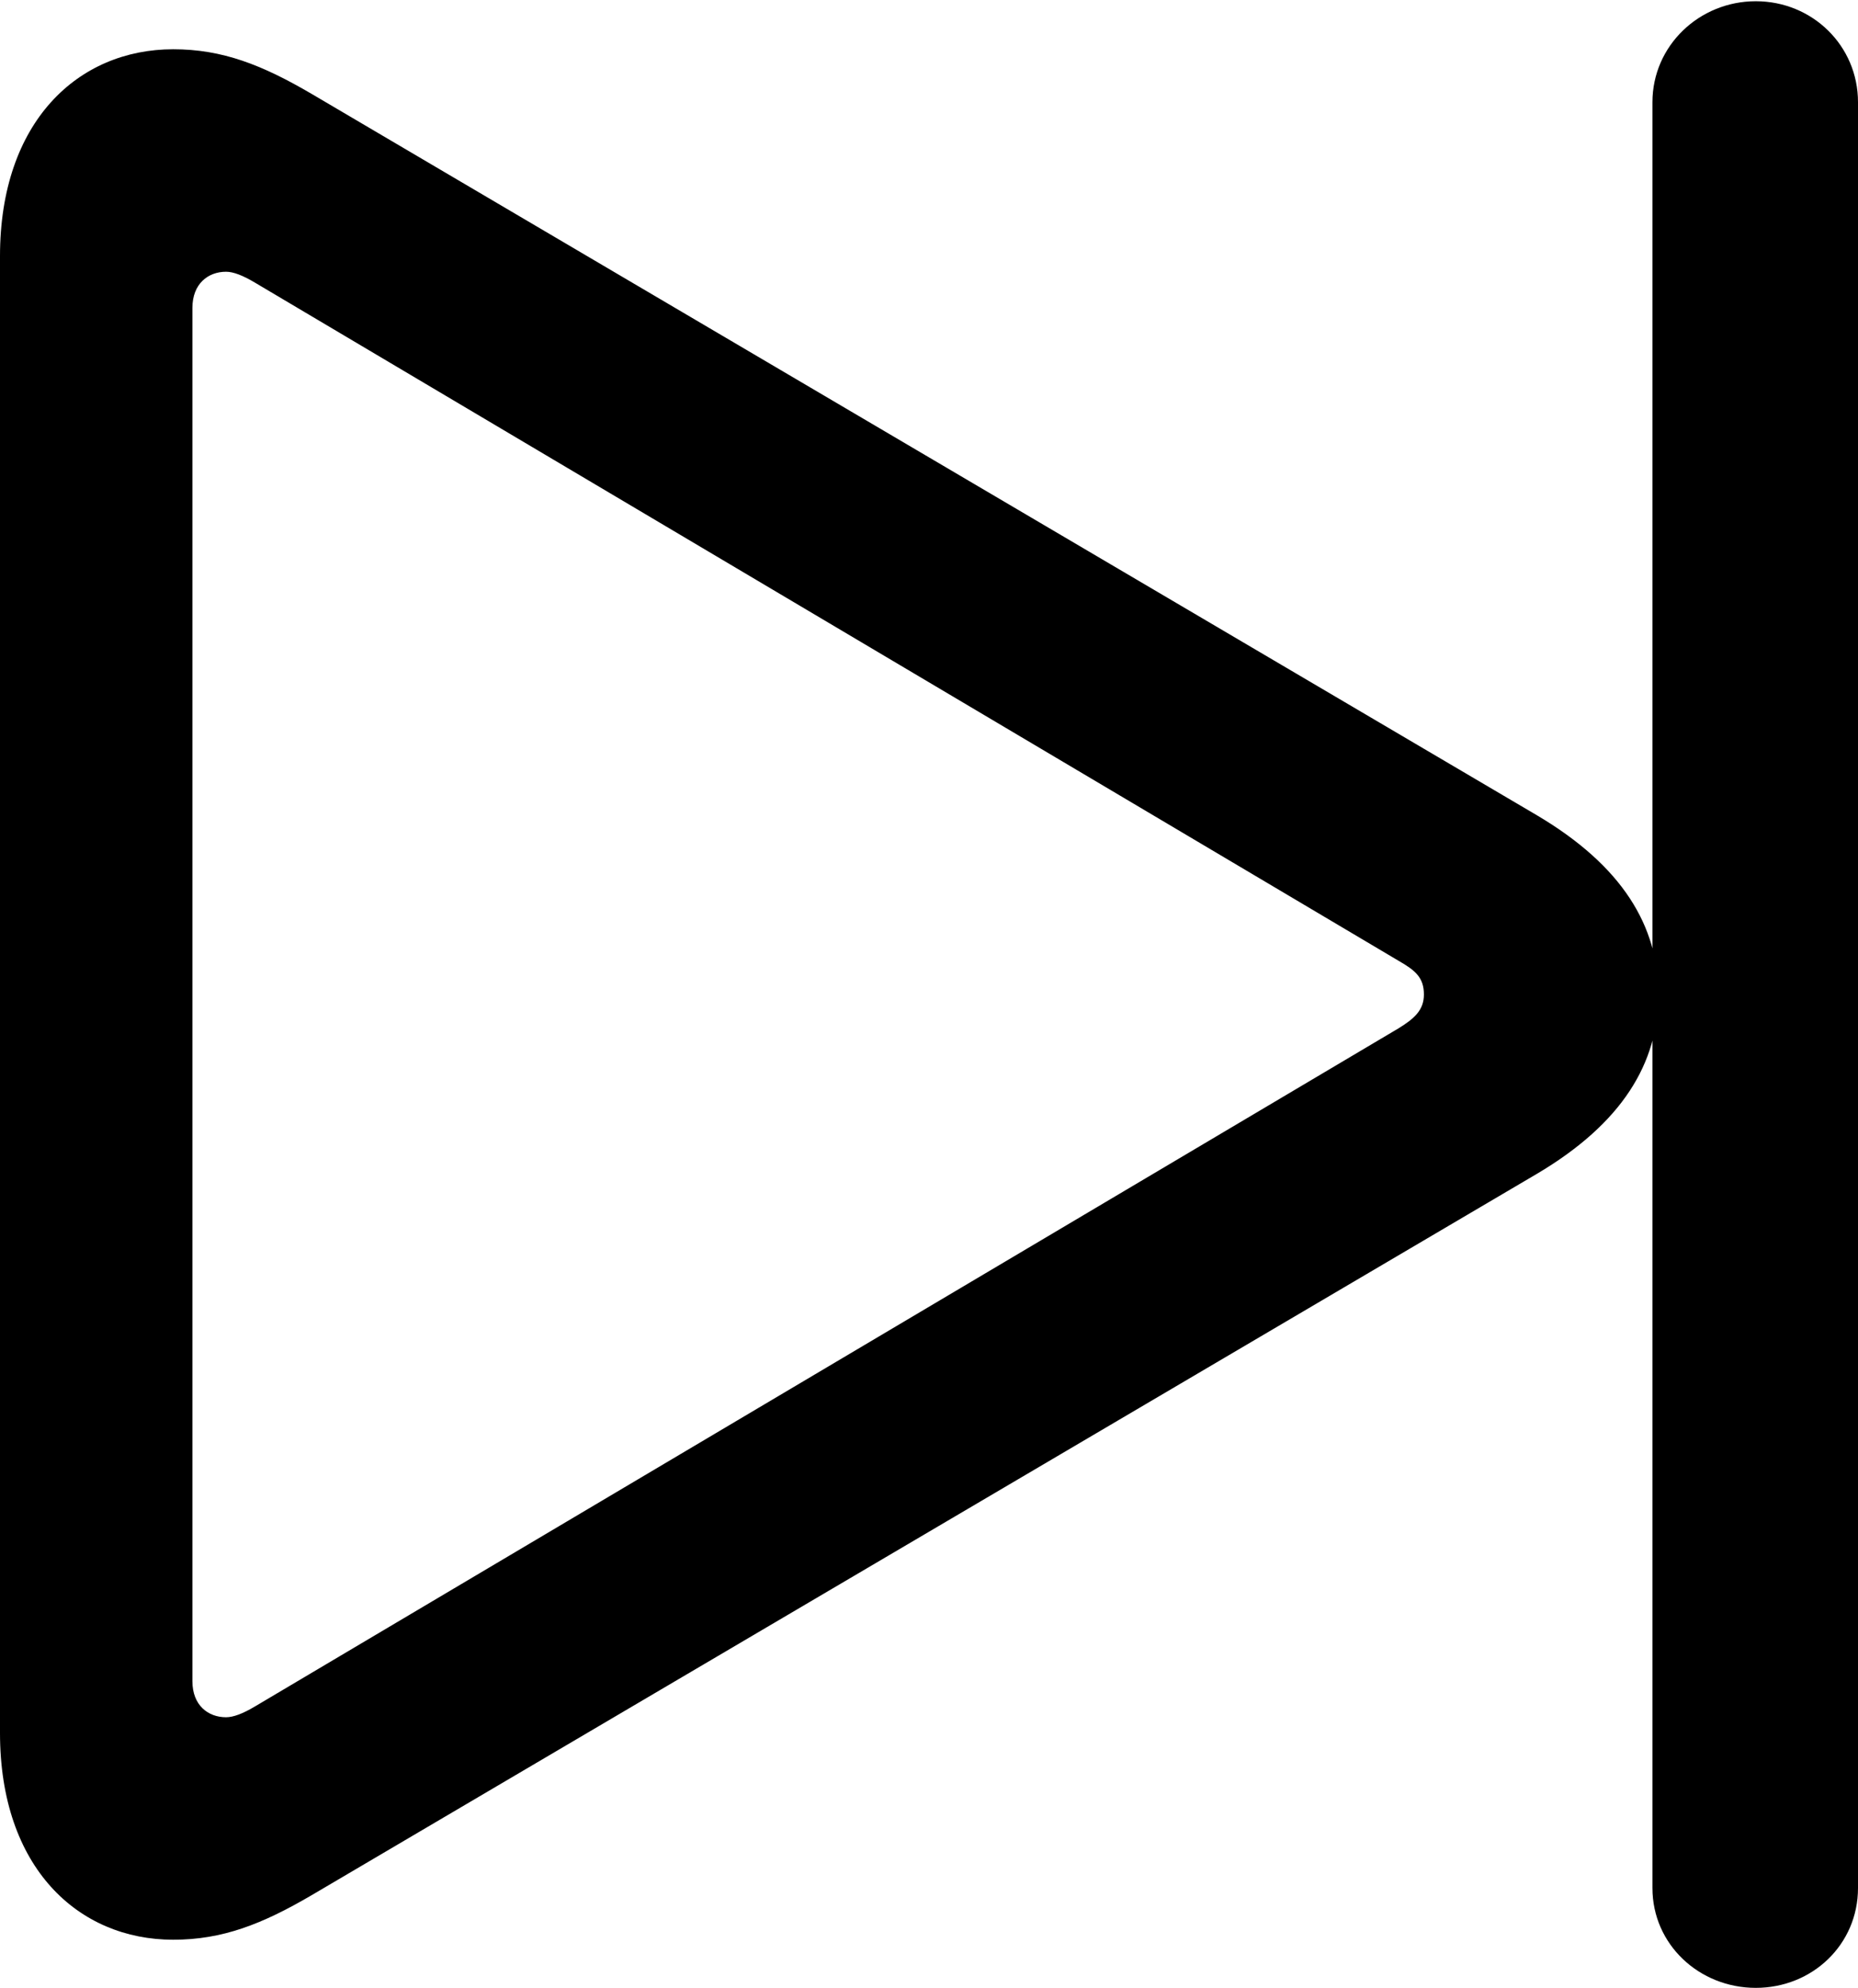 <?xml version="1.0" encoding="UTF-8"?>

<!--
  - Copyright (c) 2023. Compose Cupertino project and open source contributors.
  -
  -  Licensed under the Apache License, Version 2.0 (the "License");
  -  you may not use this file except in compliance with the License.
  -  You may obtain a copy of the License at
  -
  -      http://www.apache.org/licenses/LICENSE-2.0
  -
  -  Unless required by applicable law or agreed to in writing, software
  -  distributed under the License is distributed on an "AS IS" BASIS,
  -  WITHOUT WARRANTIES OR CONDITIONS OF ANY KIND, either express or implied.
  -  See the License for the specific language governing permissions and
  -  limitations under the License.
  -
  -->

<svg version="1.1" xmlns="http://www.w3.org/2000/svg" width="18.105" height="19.371">
  <path d="M17.109 19.371C17.66 19.371 18.105 18.949 18.105 18.398L18.105 0.996C18.105 0.445 17.66 0.012 17.109 0.012C16.559 0.012 16.102 0.445 16.102 0.996L16.102 18.398C16.102 18.949 16.559 19.371 17.109 19.371ZM1.688 18.902C2.168 18.902 2.555 18.75 3.035 18.469L14.977 11.438C15.809 10.945 16.16 10.359 16.16 9.691C16.16 9.023 15.809 8.438 14.977 7.945L3.035 0.914C2.555 0.633 2.168 0.48 1.688 0.48C0.762 0.48 0 1.184 0 2.496L0 16.887C0 18.199 0.762 18.902 1.688 18.902ZM2.203 16.734C2.027 16.734 1.875 16.617 1.875 16.383L1.875 3C1.875 2.766 2.027 2.648 2.203 2.648C2.273 2.648 2.367 2.684 2.484 2.754L13.629 9.363C13.793 9.457 13.875 9.527 13.875 9.691C13.875 9.844 13.781 9.926 13.629 10.02L2.484 16.629C2.367 16.699 2.273 16.734 2.203 16.734Z" fill="#000000"/>
</svg>
